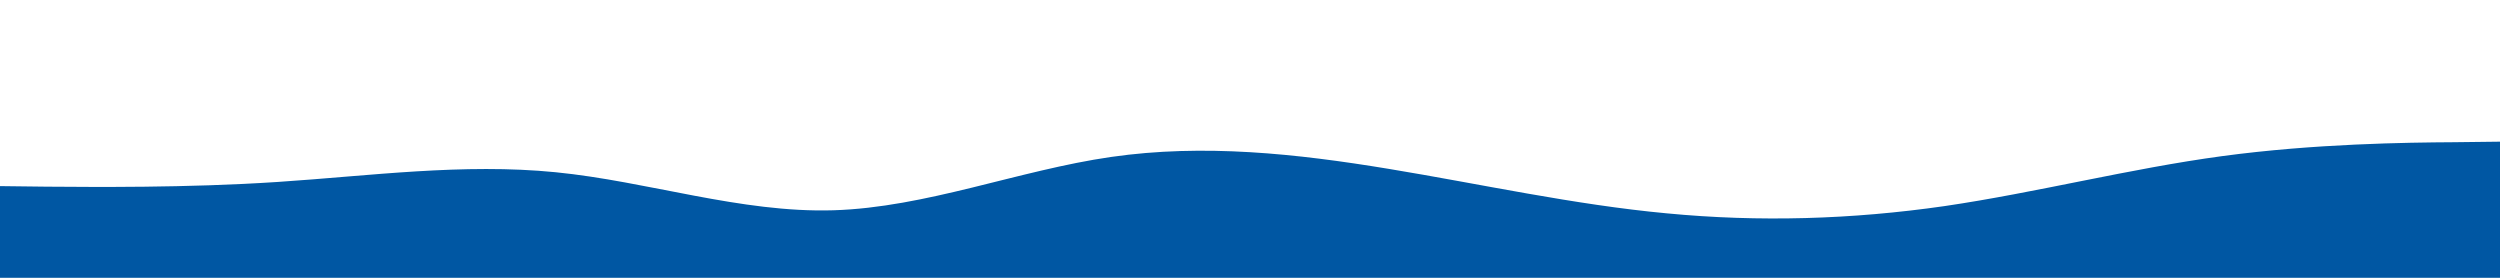 <svg id="visual" viewBox="0 0 900 100" width="900" height="100" xmlns="http://www.w3.org/2000/svg" xmlns:xlink="http://www.w3.org/1999/xlink" version="1.1"><rect x="0" y="0" width="900" height="100" fill="#FFF"></rect><path d="M0 67L16.7 67.2C33.3 67.3 66.7 67.7 100 65.5C133.3 63.3 166.7 58.7 200 62C233.3 65.3 266.7 76.7 300 75.7C333.3 74.7 366.7 61.3 400 56.5C433.3 51.7 466.7 55.3 500 60.8C533.3 66.3 566.7 73.7 600 76.8C633.3 80 666.7 79 700 74.2C733.3 69.3 766.7 60.7 800 56.2C833.3 51.7 866.7 51.3 883.3 51.2L900 51L900 101L883.3 101C866.7 101 833.3 101 800 101C766.7 101 733.3 101 700 101C666.7 101 633.3 101 600 101C566.7 101 533.3 101 500 101C466.7 101 433.3 101 400 101C366.7 101 333.3 101 300 101C266.7 101 233.3 101 200 101C166.7 101 133.3 101 100 101C66.7 101 33.3 101 16.7 101L0 101Z" fill="#0057A3" stroke-linecap="round" stroke-linejoin="miter"></path></svg>